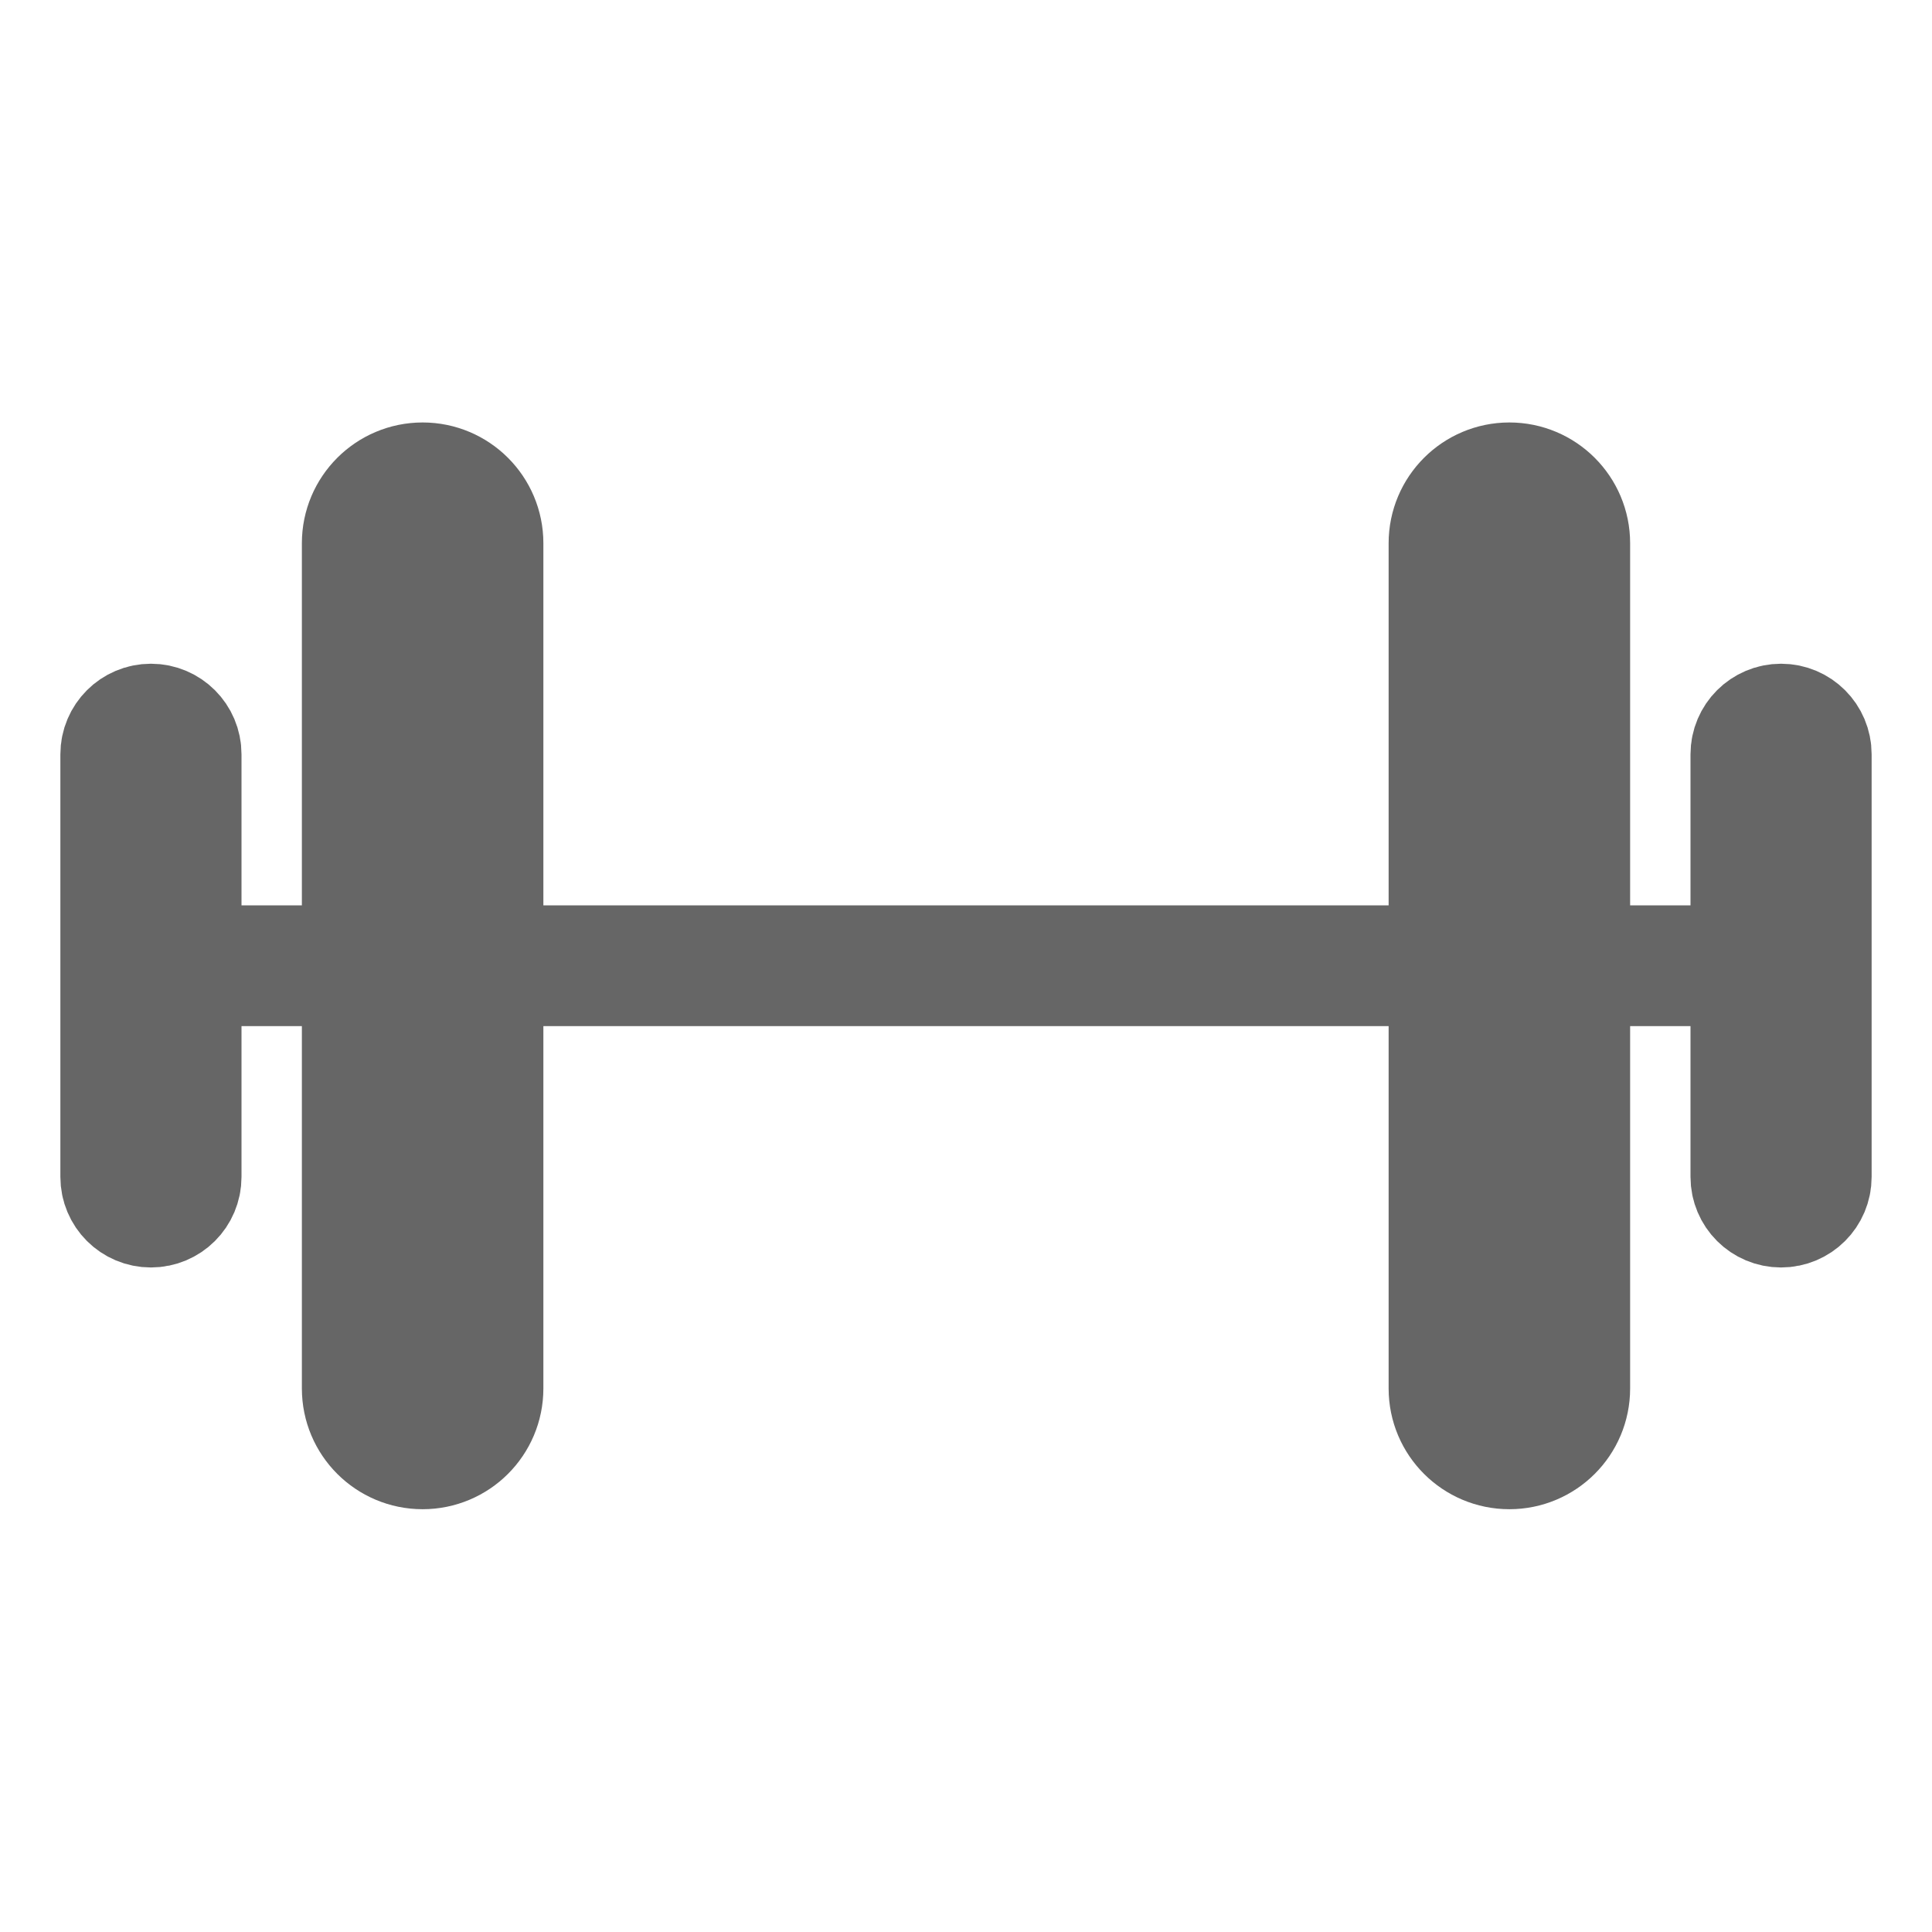 <svg width="24" height="24" viewBox="0 0 24 24" fill="none" xmlns="http://www.w3.org/2000/svg">
<path d="M2.25 11.997H21.75" stroke="#666666" stroke-width="1.5" stroke-linecap="round" stroke-linejoin="round"/>
<path d="M19.5 6.748C19.5 6.334 19.164 5.998 18.75 5.998C18.336 5.998 18 6.334 18 6.748V17.248C18 17.663 18.336 17.998 18.75 17.998C19.164 17.998 19.5 17.663 19.5 17.248V6.748Z" stroke="#666666" stroke-width="1.5" stroke-linecap="round" stroke-linejoin="round"/>
<path d="M6 6.748C6 6.334 5.664 5.998 5.25 5.998C4.836 5.998 4.5 6.334 4.5 6.748V17.248C4.5 17.663 4.836 17.998 5.25 17.998C5.664 17.998 6 17.663 6 17.248V6.748Z" stroke="#666666" stroke-width="1.5" stroke-linecap="round" stroke-linejoin="round"/>
<path d="M2.25 9.37C2.25 9.163 2.082 8.995 1.875 8.995C1.668 8.995 1.5 9.163 1.5 9.37V14.62C1.5 14.828 1.668 14.995 1.875 14.995C2.082 14.995 2.25 14.828 2.25 14.62V9.37Z" stroke="#666666" stroke-width="1.5" stroke-linecap="round" stroke-linejoin="round"/>
<path d="M22.5 9.37C22.5 9.163 22.332 8.995 22.125 8.995C21.918 8.995 21.75 9.163 21.75 9.37V14.62C21.75 14.828 21.918 14.995 22.125 14.995C22.332 14.995 22.5 14.828 22.5 14.62V9.37Z" stroke="#666666" stroke-width="1.5" stroke-linecap="round" stroke-linejoin="round"/>
</svg>
